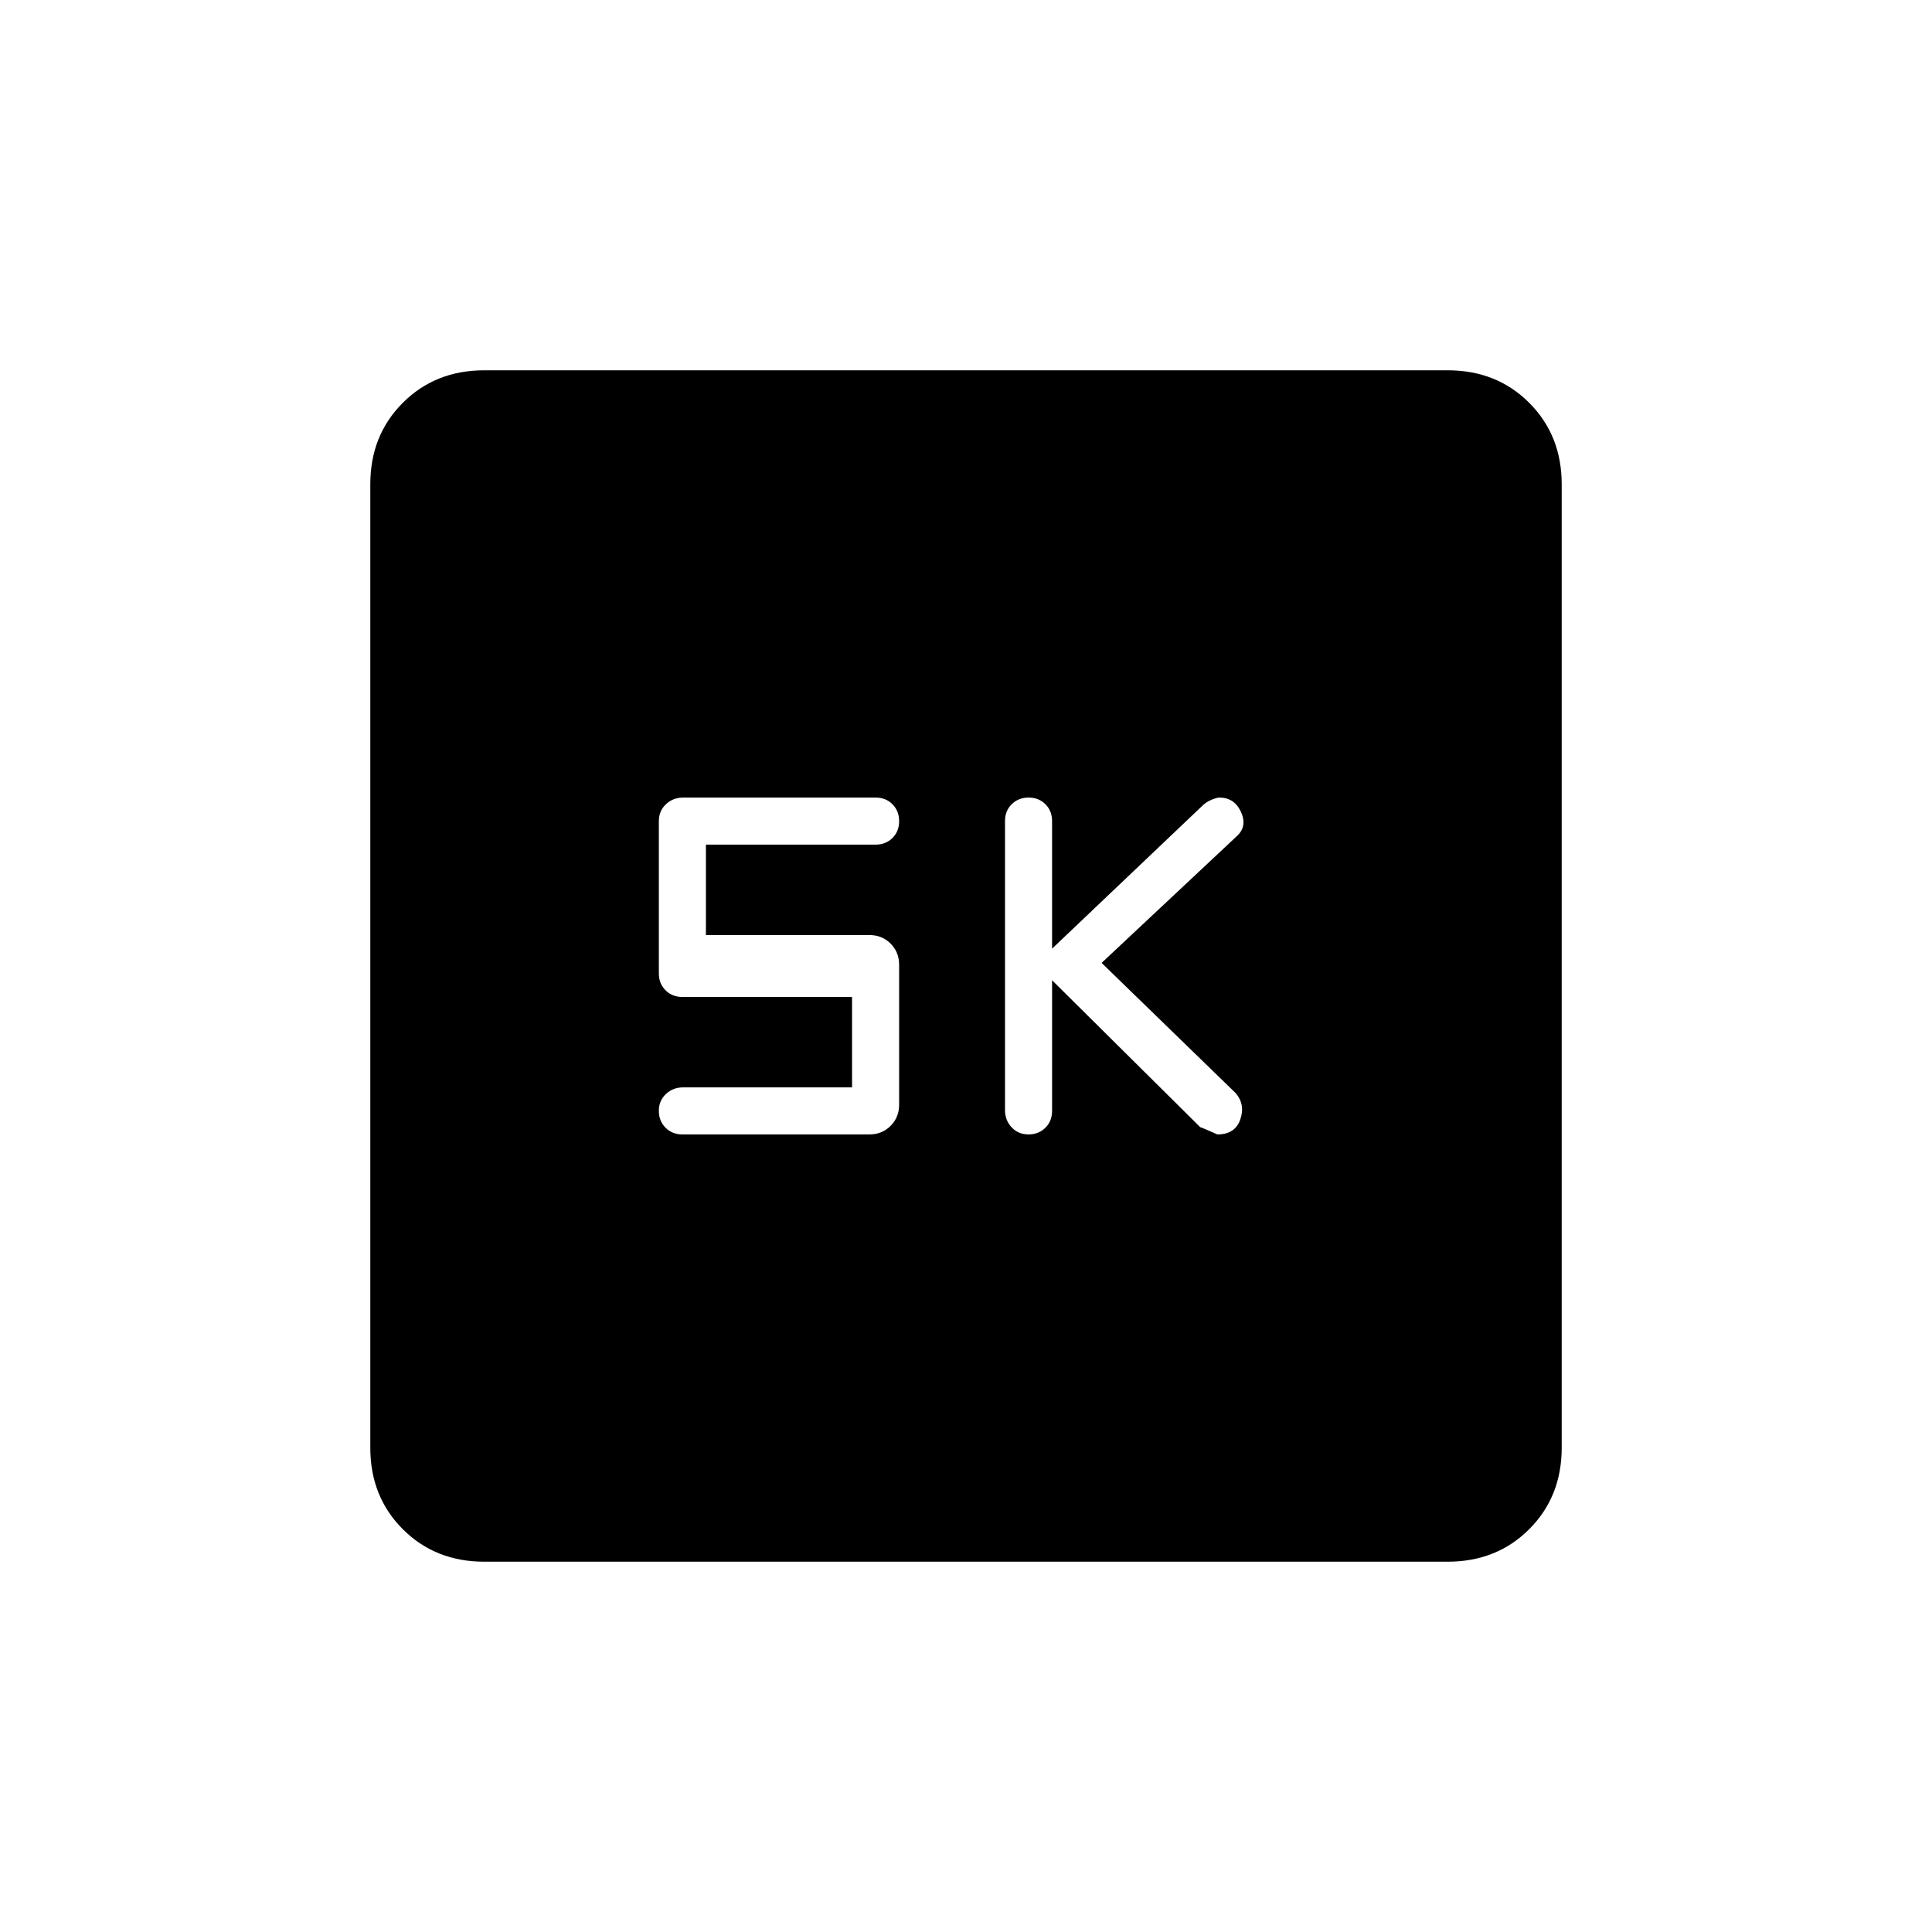 <svg xmlns="http://www.w3.org/2000/svg" height="20" viewBox="0 -960 960 960" width="20"><path d="m522.77-472.92 73.61 73q1 .23 8.53 3.61 8.86 0 11.4-7.5 2.54-7.5-2.39-13.11l-66.54-64.62 67.54-63.31q4.93-4.84 1.65-11.84t-10.65-7q-1.15 0-3.66.98-2.51.99-4.34 2.63l-75.15 71.46V-552q0-5.07-3.3-8.38-3.31-3.31-8.36-3.31-5.05 0-8.39 3.3-3.34 3.29-3.34 8.34v143.67q0 5.05 3.31 8.56 3.3 3.51 8.35 3.51t8.39-3.31q3.34-3.31 3.34-8.38v-64.92Zm-99.39 53.23h-83.95q-5.02 0-8.53 3.3-3.52 3.3-3.52 8.35 0 5.06 3.32 8.39 3.31 3.34 8.38 3.34H432q6.28 0 10.52-4.24 4.25-4.25 4.25-10.53v-69.54q0-6.27-4.25-10.52-4.24-4.24-10.52-4.24h-81.23v-44.93h84.31q5.06 0 8.38-3.3 3.31-3.3 3.31-8.35 0-5.06-3.29-8.39-3.29-3.34-8.33-3.34h-95.7q-5.04 0-8.55 3.31-3.52 3.31-3.52 8.38v75.69q0 5.07 3.32 8.38 3.31 3.31 8.38 3.31h84.3v44.93ZM240.62-184q-24.32 0-40.47-16.15T184-240.62v-478.76q0-24.32 16.15-40.47T240.62-776h478.76q24.32 0 40.47 16.15T776-719.38v478.76q0 24.32-16.15 40.47T719.38-184H240.62Z"/></svg>